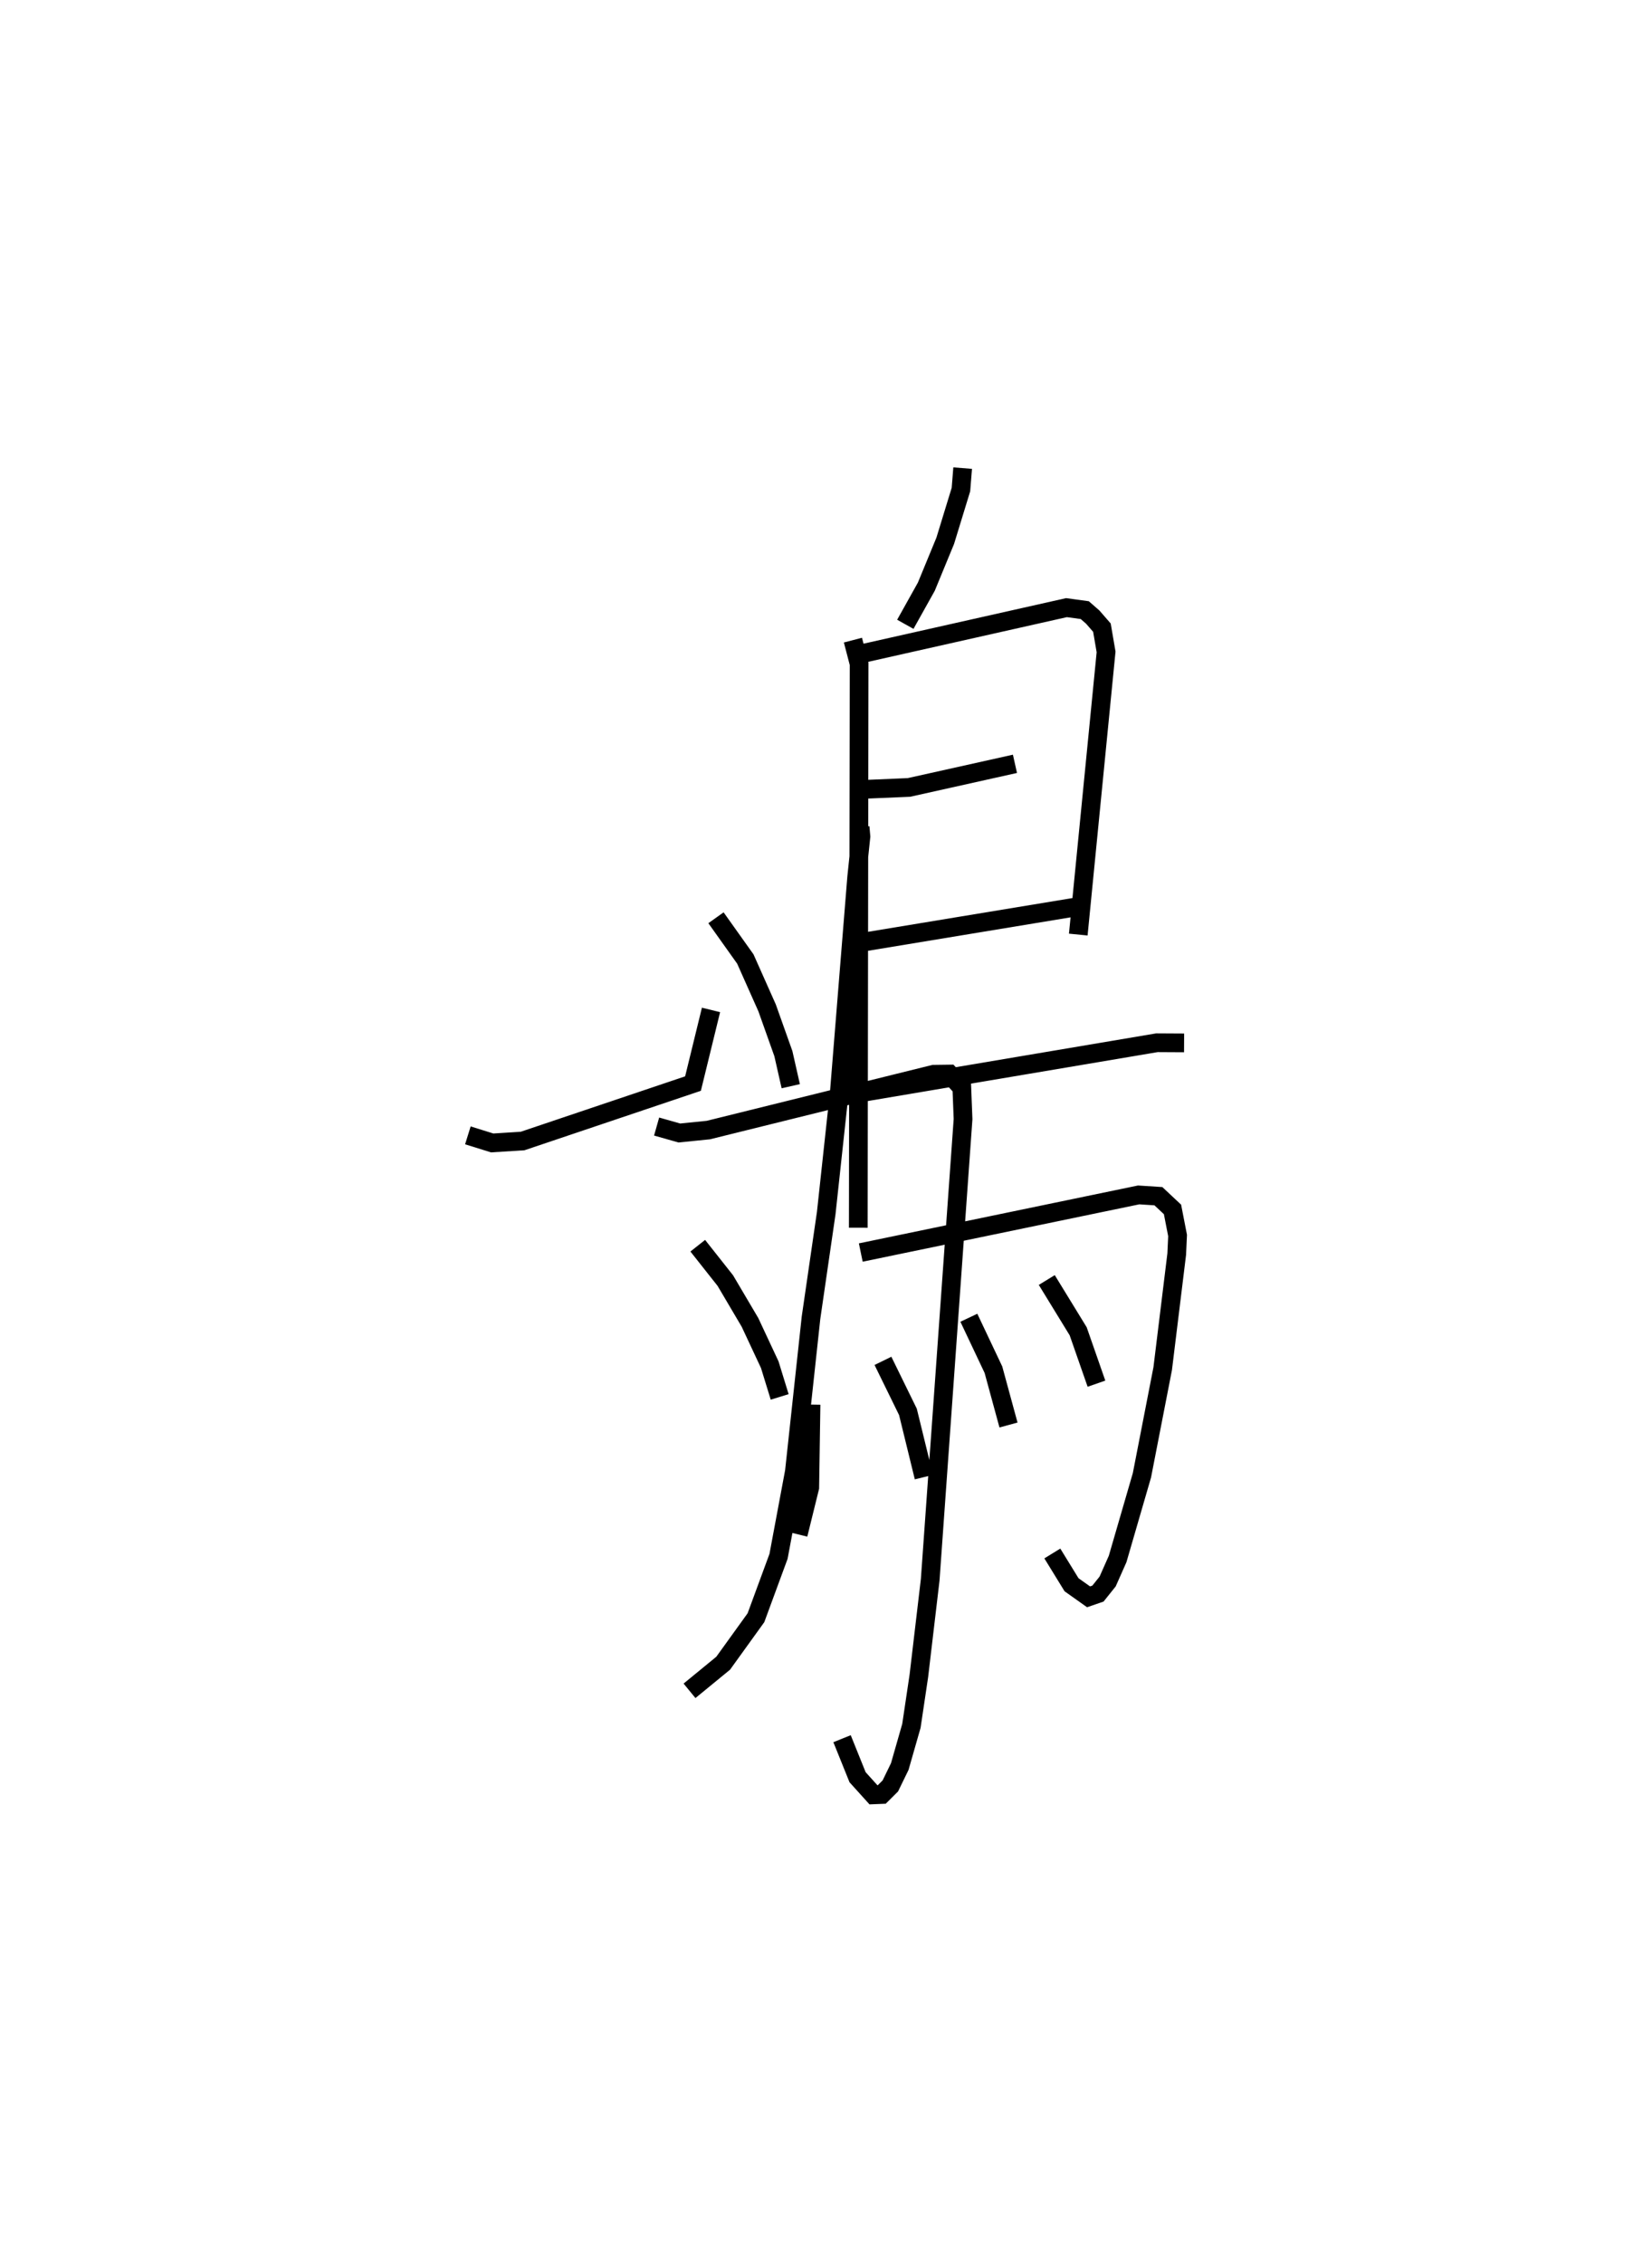 <?xml version="1.0" encoding="utf-8" ?>
<svg baseProfile="full" height="120.856" version="1.1" width="88.268" xmlns="http://www.w3.org/2000/svg" xmlns:ev="http://www.w3.org/2001/xml-events" xmlns:xlink="http://www.w3.org/1999/xlink"><defs /><rect fill="white" height="120.856" width="88.268" x="0" y="0" /><path d="M29.932,39.619 m0.0,0.0 m16.024,4.548 l0.045,0.51 -0.228,2.174 l-0.92,11.404 -0.707,6.532 l-0.813,5.59 -0.888,8.212 l-0.847,4.529 -1.207,3.278 l-1.751,2.429 -1.798,1.474 m-1.758,-30.135 l1.214,0.344 1.549,-0.156 l12.04,-2.981 0.839,-0.011 l0.665,0.719 0.066,1.688 l-1.755,24.598 -0.606,5.135 l-0.398,2.67 -0.622,2.173 l-0.504,1.036 -0.46,0.458 l-0.44,0.018 -0.851,-0.942 l-0.829,-2.057 m-6.736,-43.842 l1.568,2.202 1.163,2.61 l0.87,2.444 0.394,1.74 m-4.969,8.518 l1.473,1.863 1.317,2.231 l1.057,2.26 0.53,1.721 m-16.66,-13.968 l1.299,0.404 1.624,-0.102 l9.106,-3.068 0.962,-3.933 m13.446,-28.936 l-0.092,1.145 -0.839,2.737 l-1.01,2.45 -1.123,2.01 m-2.799,0.845 l0.33,1.266 -0.044,30.116 m0.344,-30.694 l10.78,-2.423 0.977,0.133 l0.427,0.373 0.49,0.563 l0.222,1.295 -1.486,15.096 m-11.264,-7.763 l2.218,-0.095 5.663,-1.261 m-8.091,9.518 l11.283,-1.862 m-11.137,9.86 l15.53,-2.62 1.452,0.008 m-17.275,11.196 l14.846,-3.077 1.056,0.068 l0.754,0.707 0.271,1.393 l-0.046,0.996 -0.749,6.113 l-1.109,5.694 -1.299,4.471 l-0.534,1.203 -0.517,0.646 l-0.502,0.173 -0.91,-0.646 l-1.026,-1.669 m-12.893,-7.952 l-0.068,4.43 -0.617,2.503 m4.528,-9.268 l1.335,2.725 0.853,3.484 m2.402,-8.511 l1.313,2.774 0.805,2.954 m2.045,-7.743 l1.678,2.738 0.977,2.798 " fill="none" stroke="black" stroke-width="1" /></svg>